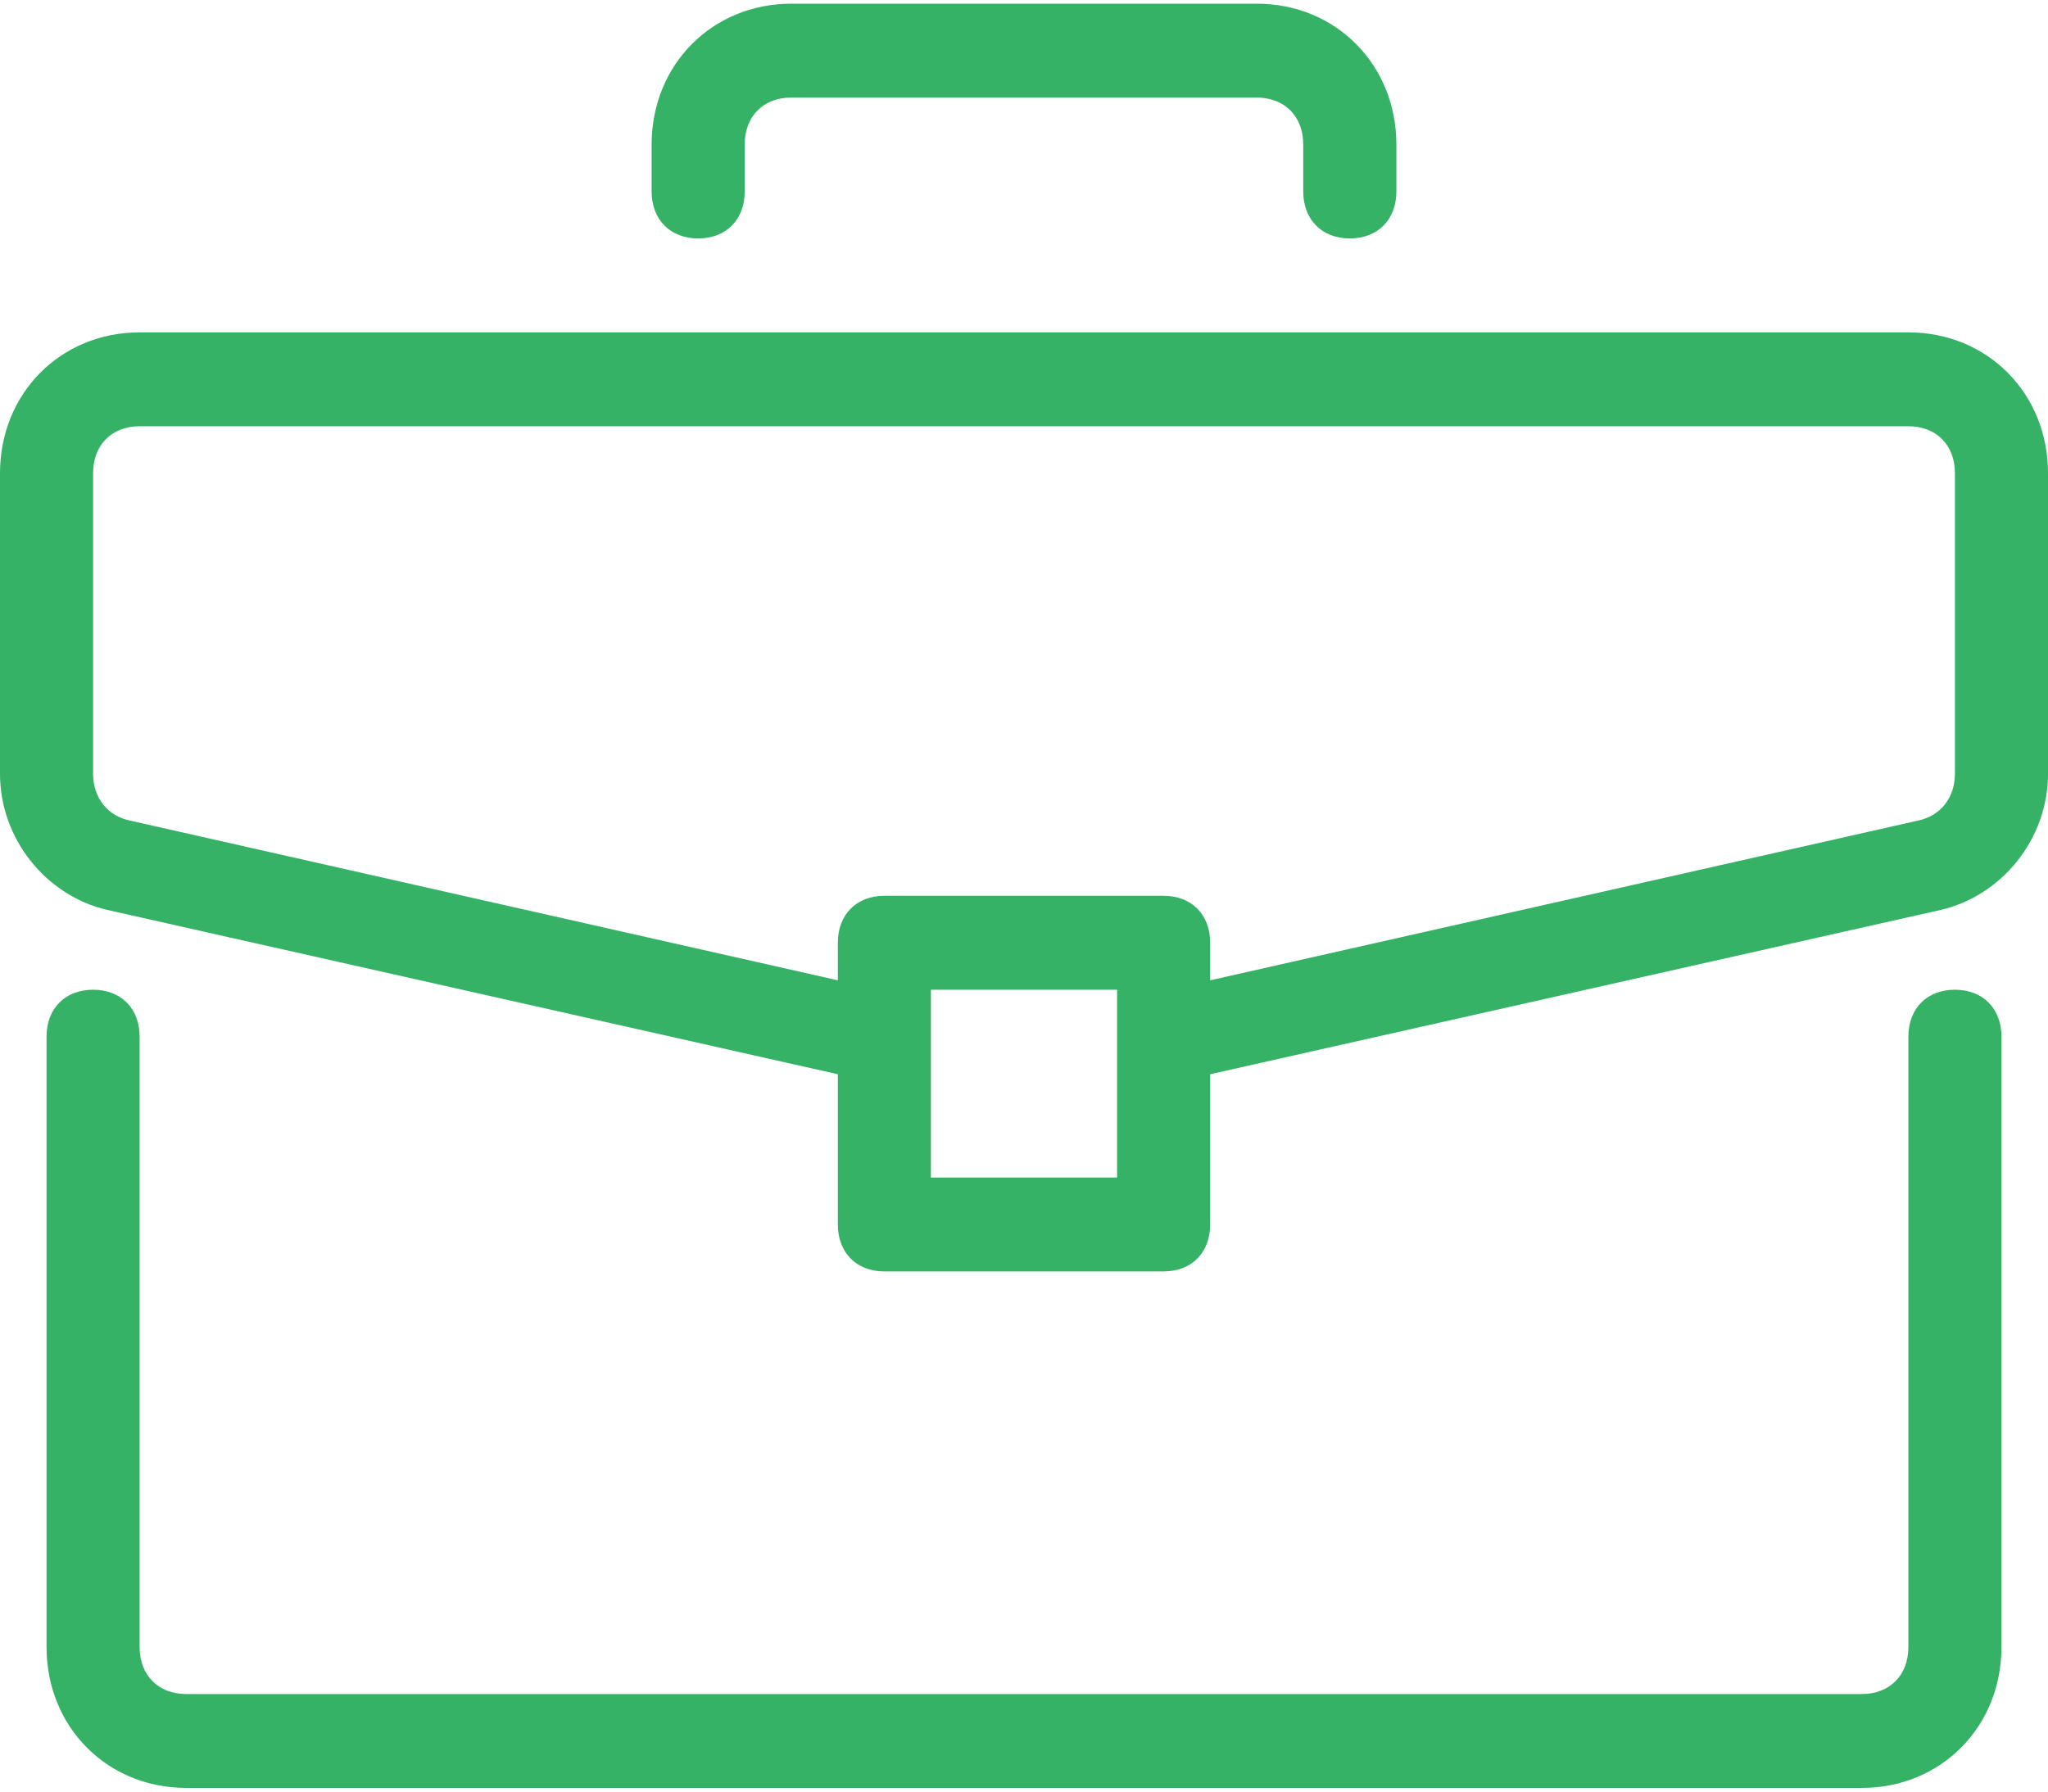 <svg width="40" height="35" viewBox="0 0 40 35" fill="none" xmlns="http://www.w3.org/2000/svg">
<path d="M38.182 19.335C37.636 19.335 37.273 19.701 37.273 20.252V32.176C37.273 32.727 36.909 33.094 36.364 33.094H3.636C3.091 33.094 2.727 32.727 2.727 32.176V20.252C2.727 19.701 2.364 19.335 1.818 19.335C1.273 19.335 0.909 19.701 0.909 20.252V32.176C0.909 33.736 2.091 34.928 3.636 34.928H36.364C37.909 34.928 39.091 33.736 39.091 32.176V20.252C39.091 19.701 38.727 19.335 38.182 19.335Z" fill="#35B266"/>
<path fill-rule="evenodd" clip-rule="evenodd" d="M37.273 6.493H2.727C1.182 6.493 0 7.685 0 9.245V15.115C0 16.399 0.909 17.5 2.091 17.775L16.364 20.986V23.921C16.364 24.471 16.727 24.838 17.273 24.838H22.727C23.273 24.838 23.636 24.471 23.636 23.921V20.986L37.909 17.775C39.091 17.5 40 16.399 40 15.115V9.244C40 7.685 38.818 6.493 37.273 6.493ZM21.818 23.004H18.182V19.335H21.818V23.004ZM37.455 16.032C37.909 15.941 38.182 15.574 38.182 15.115V9.245C38.182 8.694 37.818 8.327 37.273 8.327H2.727C2.182 8.327 1.818 8.694 1.818 9.245V15.115C1.818 15.574 2.091 15.941 2.545 16.032L16.364 19.151V18.417C16.364 17.867 16.727 17.5 17.273 17.5H22.727C23.273 17.5 23.636 17.867 23.636 18.417V19.151L37.455 16.032Z" fill="#35B266"/>
<path d="M24.546 0.072H15.455C13.909 0.072 12.727 1.264 12.727 2.823V3.741C12.727 4.291 13.091 4.658 13.636 4.658C14.182 4.658 14.545 4.291 14.545 3.741V2.823C14.545 2.273 14.909 1.906 15.454 1.906H24.545C25.091 1.906 25.454 2.273 25.454 2.823V3.741C25.454 4.291 25.818 4.658 26.363 4.658C26.909 4.658 27.273 4.291 27.273 3.741V2.823C27.273 1.264 26.091 0.072 24.546 0.072Z" fill="#35B266"/>
</svg>
